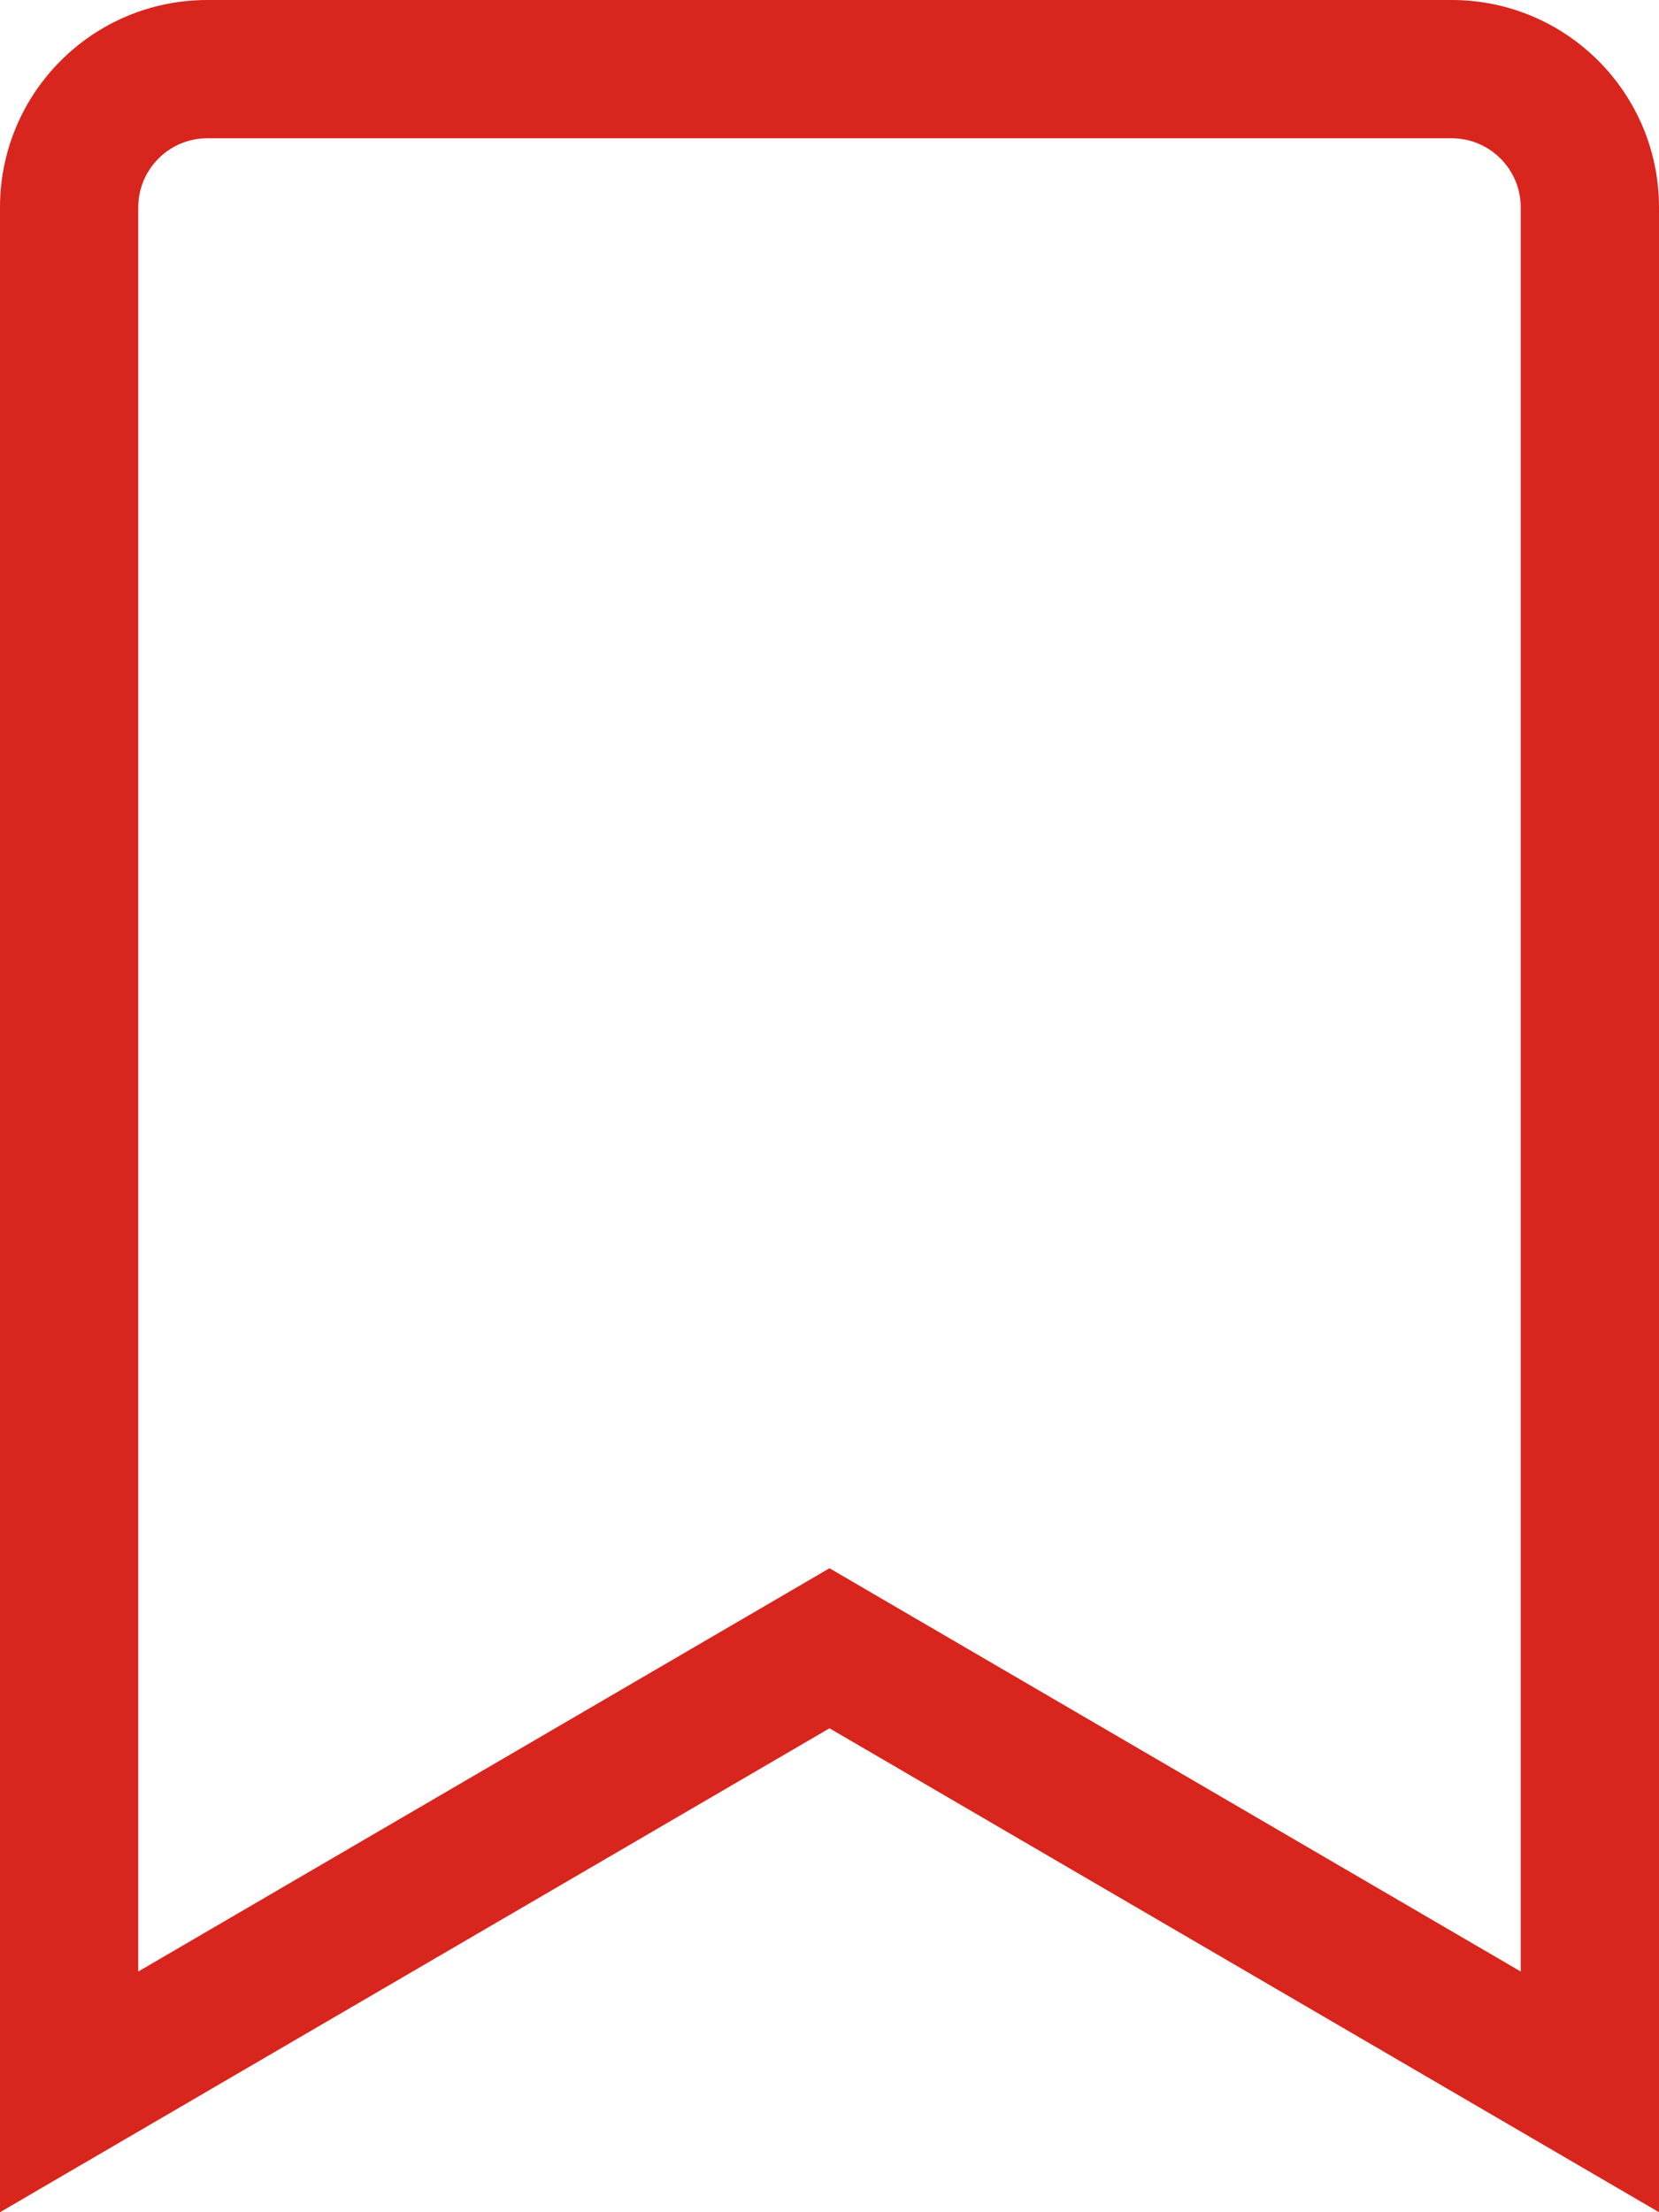 <svg width="15" height="20" viewBox="0 0 15 20" fill="none" xmlns="http://www.w3.org/2000/svg">
<path d="M13.125 0H1.875C0.839 0 0 0.839 0 1.875V20L7.5 15.625L15 20V1.875C15 0.839 14.161 0 13.125 0ZM13.75 17.824L7.5 14.178L1.25 17.824V1.875C1.25 1.53 1.53 1.25 1.875 1.25H13.125C13.47 1.25 13.75 1.53 13.75 1.875V17.824Z" fill="#D8251E"/>
</svg>
